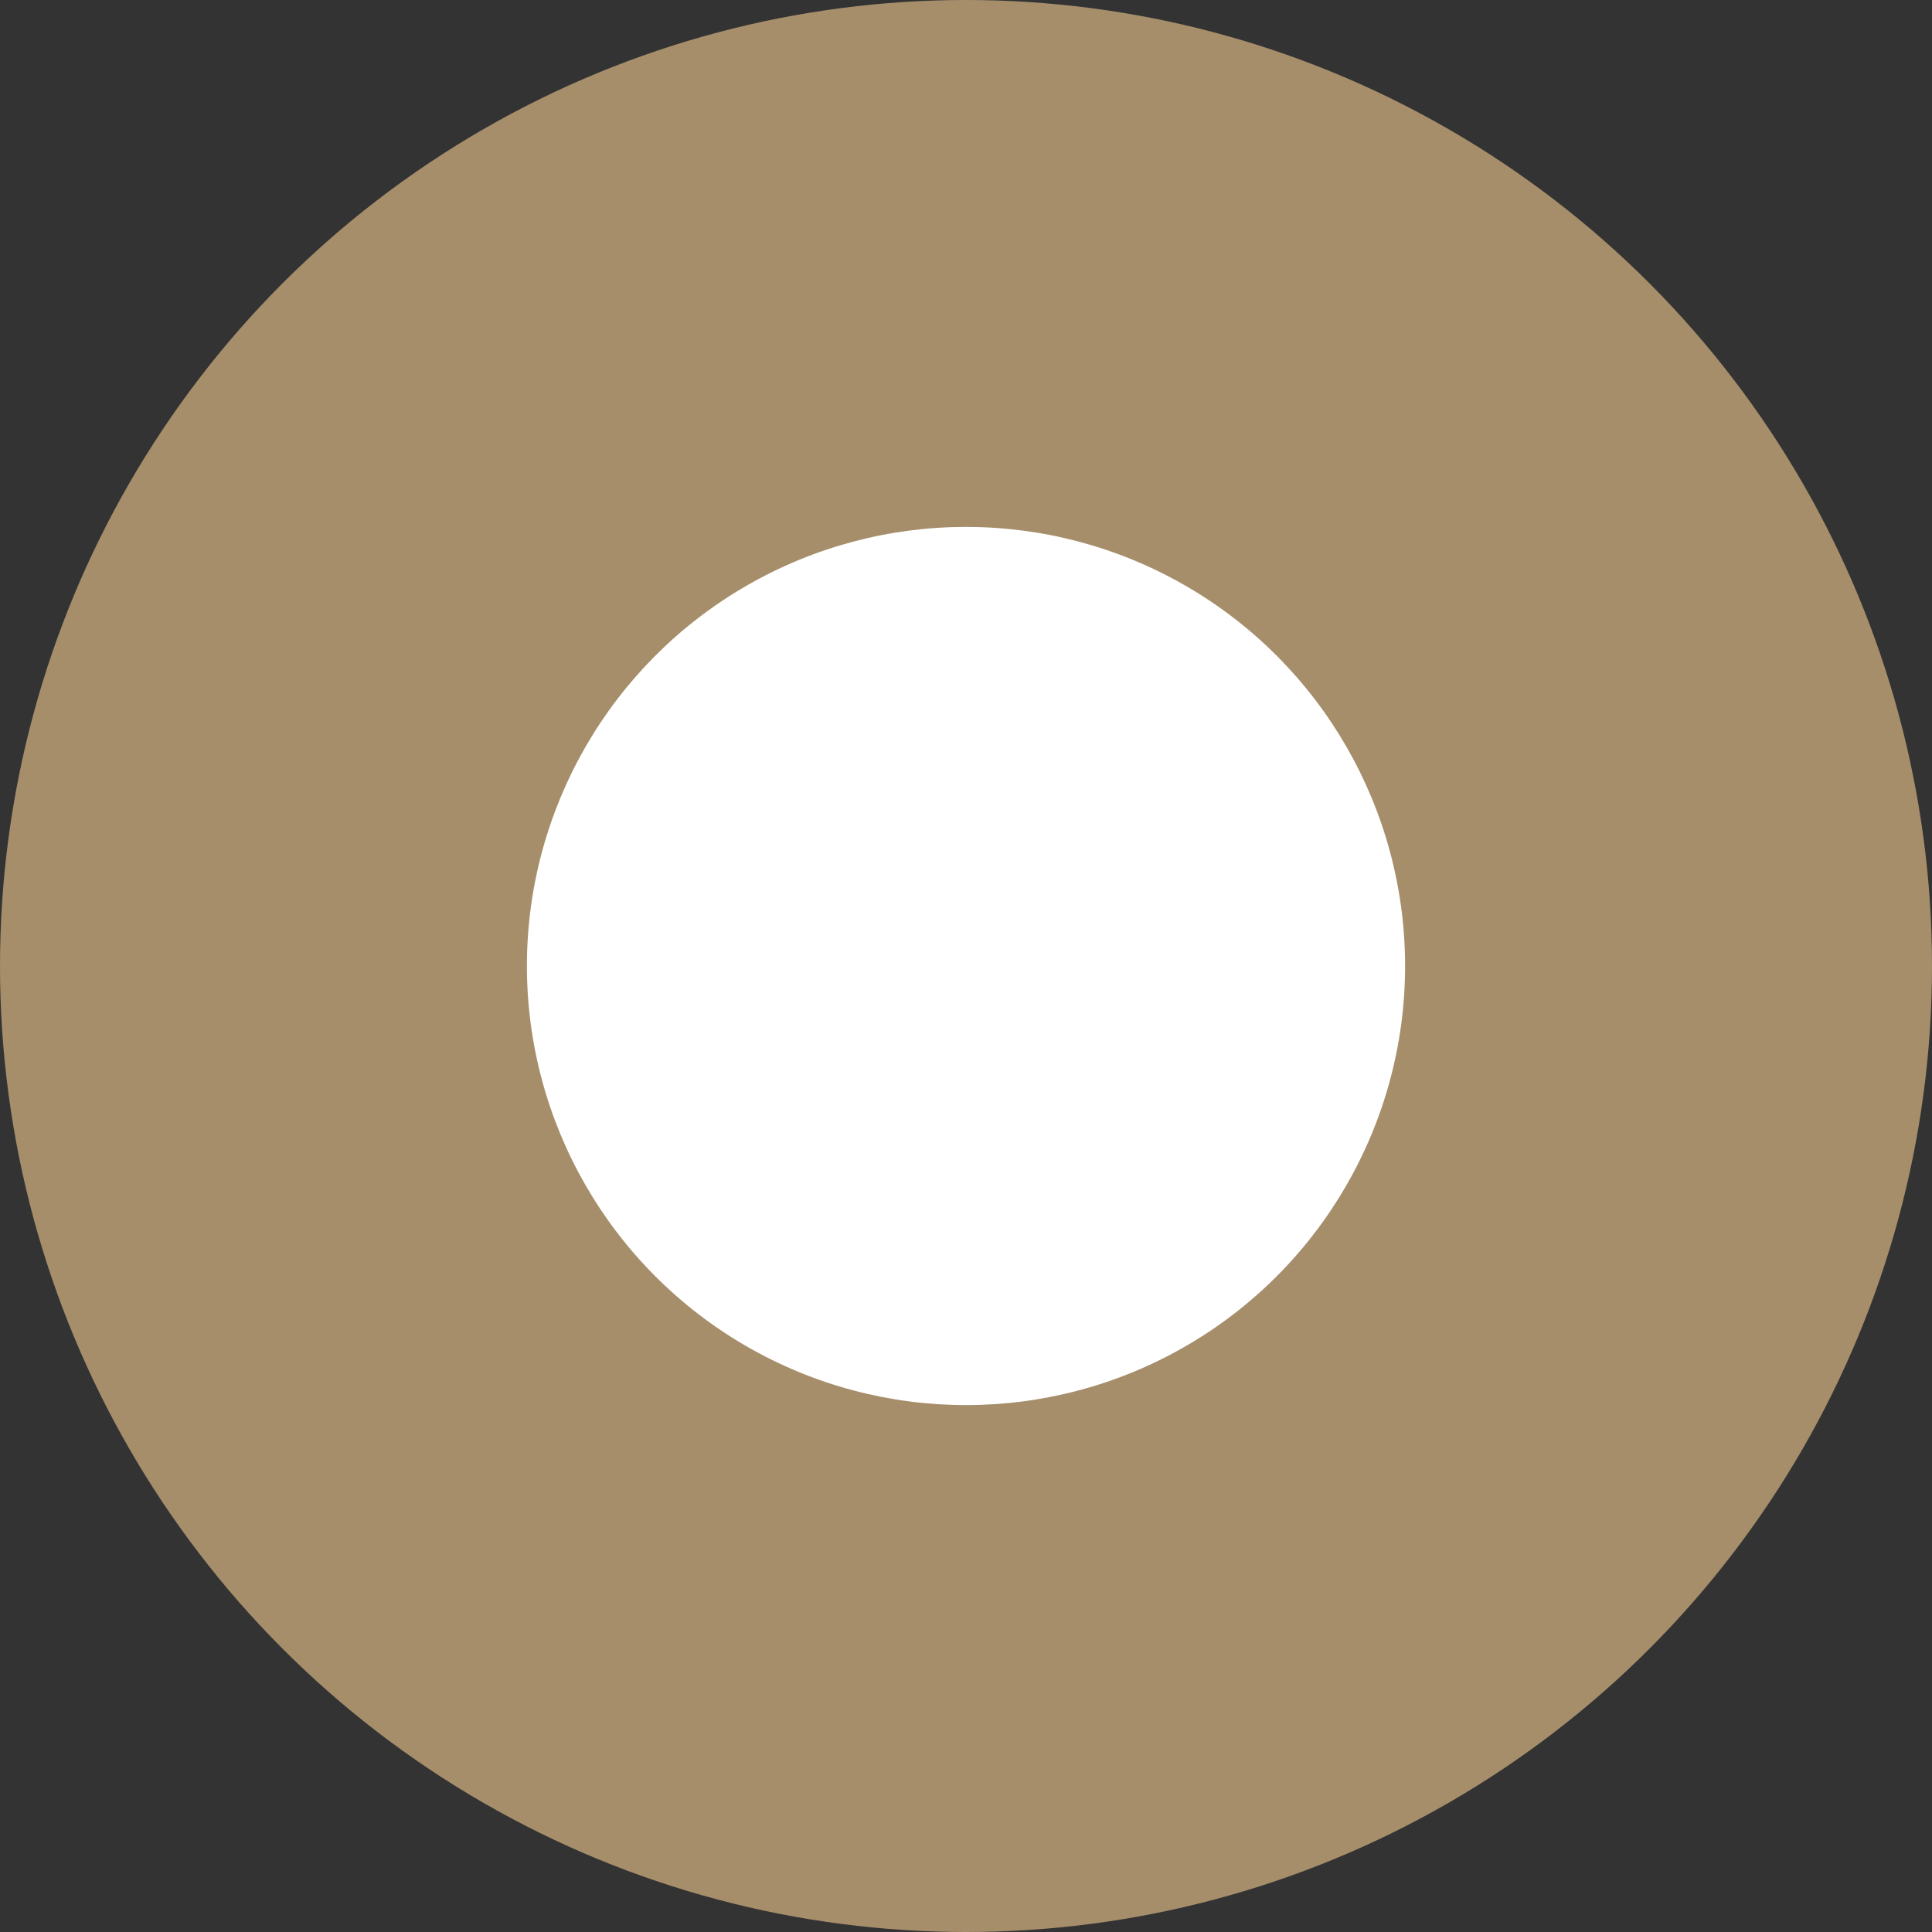 <svg width="22" height="22" viewBox="0 0 22 22" fill="none" xmlns="http://www.w3.org/2000/svg">
<rect x="0" y="0" width="22" height="22" fill="#333333" stroke="none"/>
<circle cx="11" cy="11" r="11" fill="#A68E6B"/>
<circle cx="5" cy="5" r="5" transform="matrix(1 0 0 -1 6 16)" fill="white"/>
</svg>
